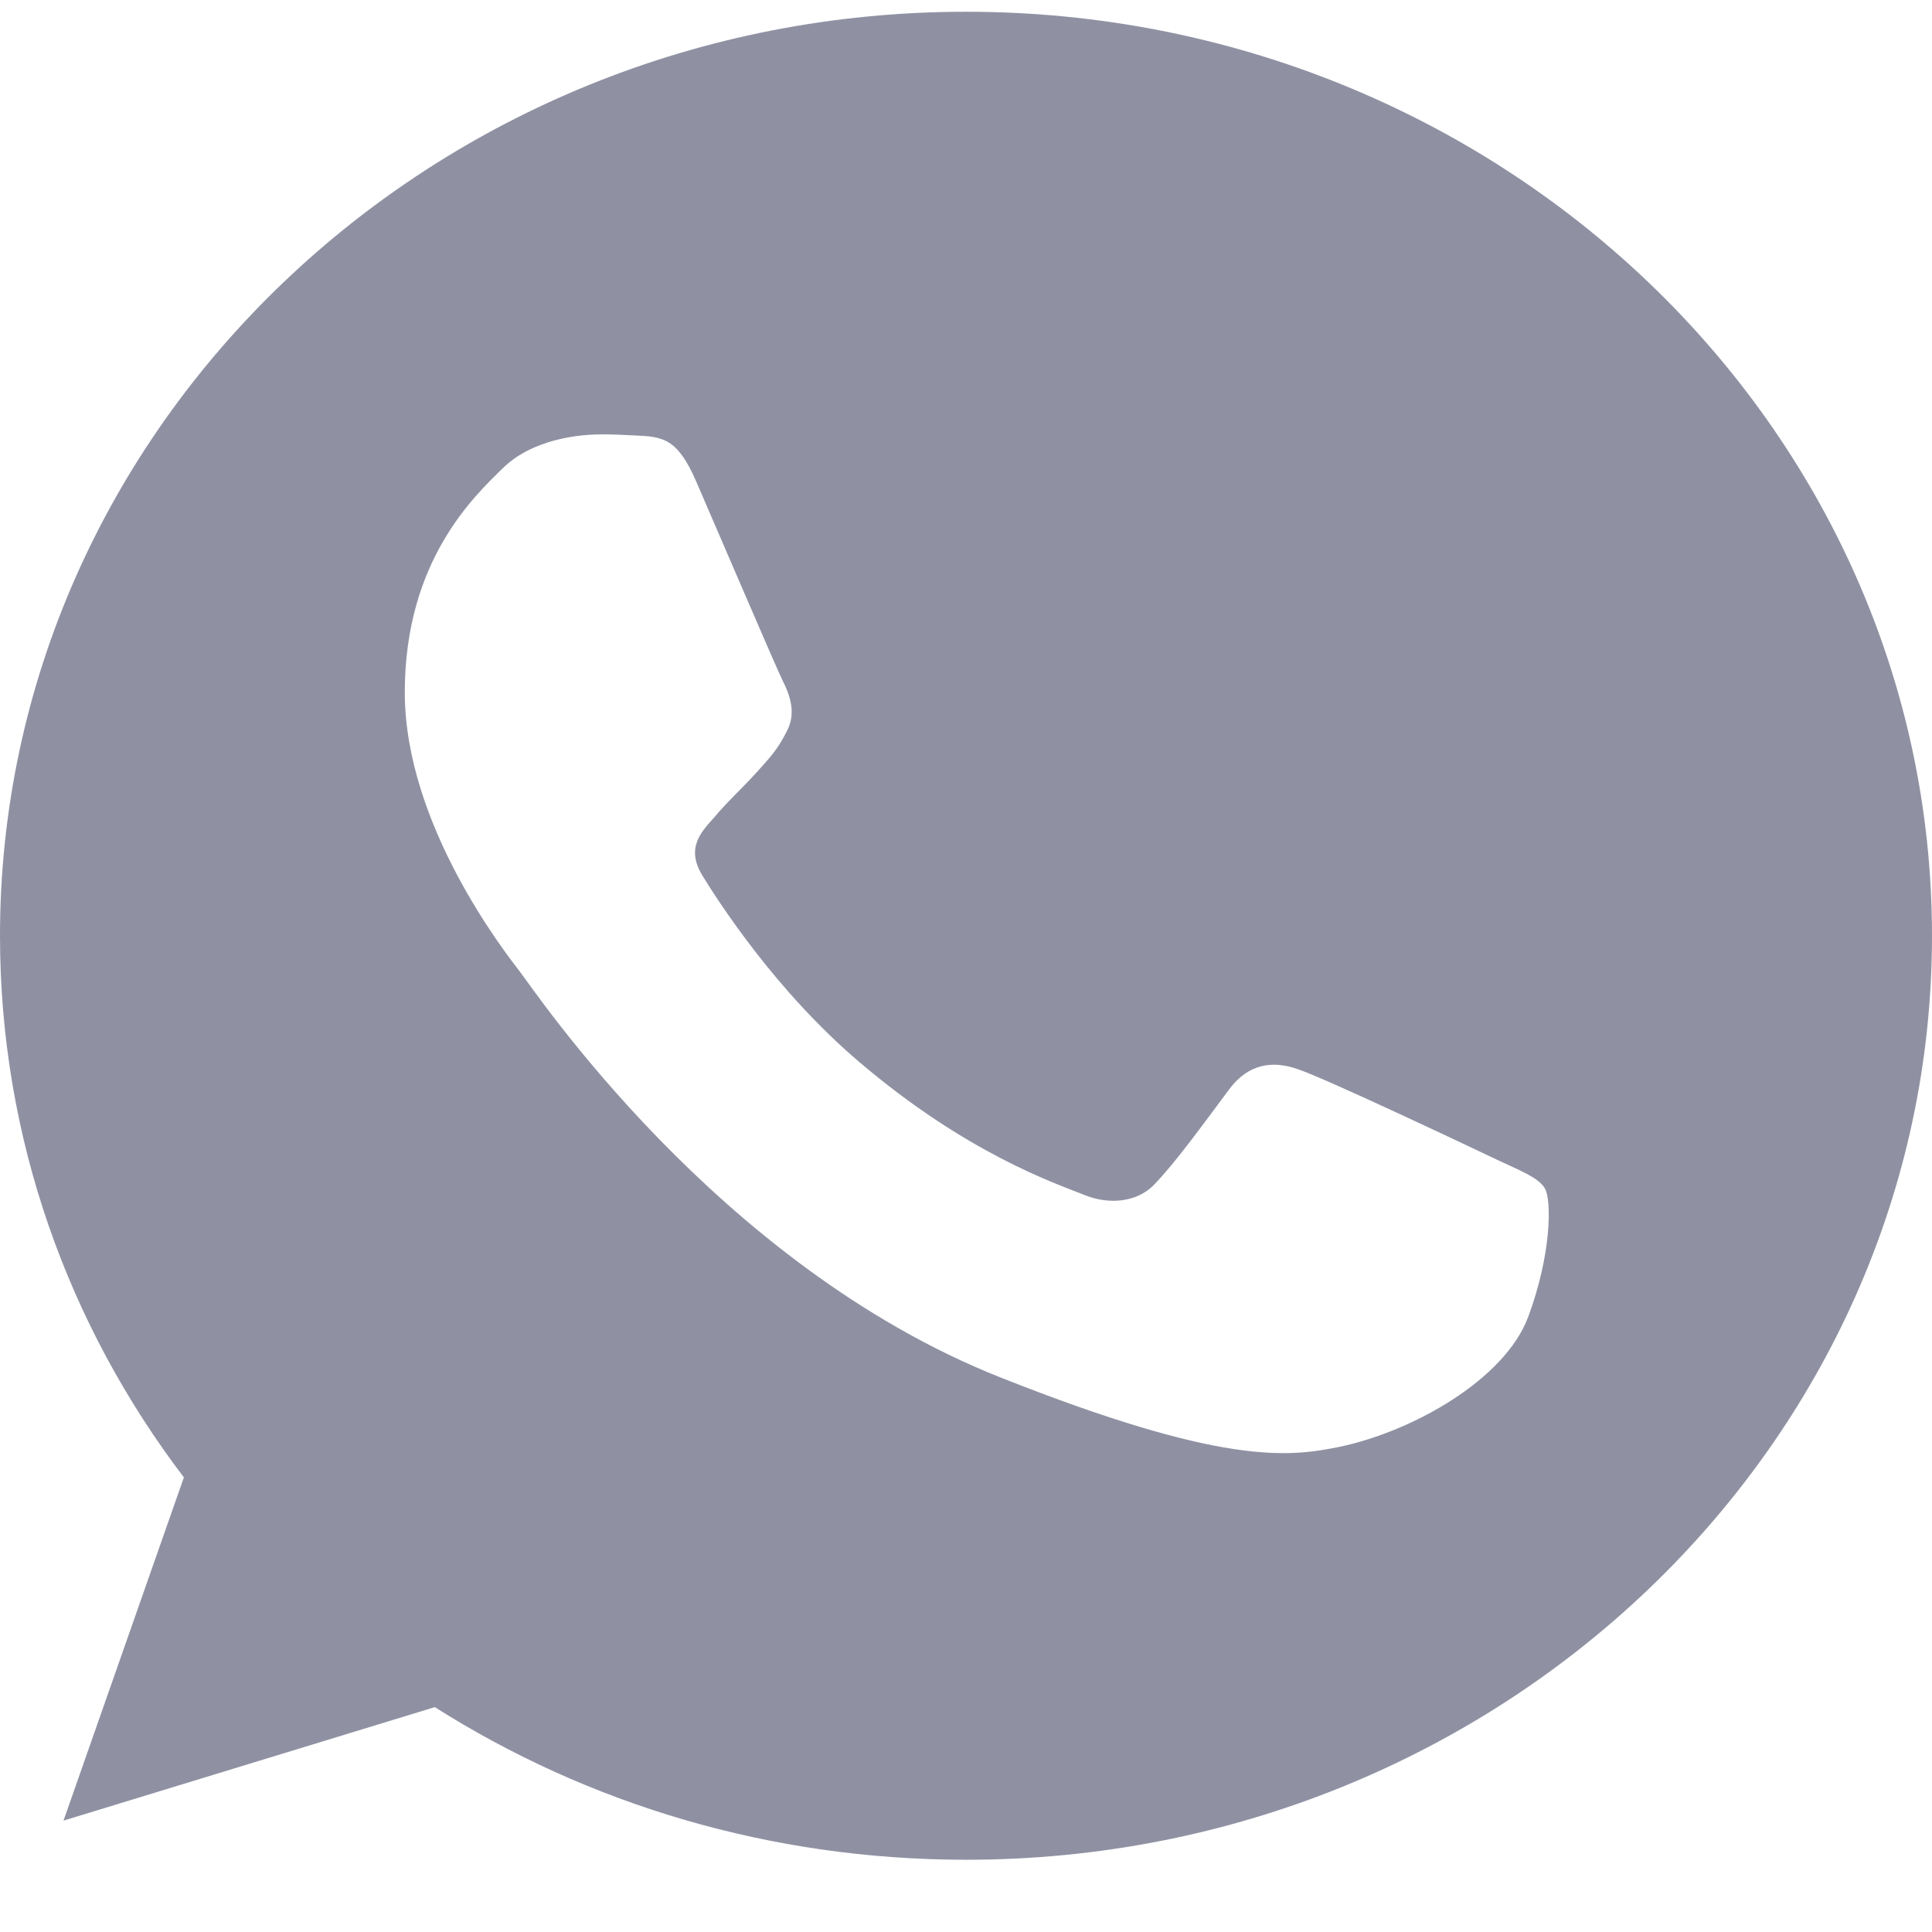 <svg width="23" height="23" viewBox="0 0 23 23" fill="none" xmlns="http://www.w3.org/2000/svg">
<g clip-path="url(#clip0)">
<path d="M11.503 0.14H11.497C5.156 0.14 0 5.074 0 11.14C0 13.546 0.811 15.777 2.189 17.588L0.756 21.674L5.176 20.323C6.995 21.475 9.164 22.14 11.503 22.14C17.844 22.14 23 17.205 23 11.14C23 5.075 17.844 0.14 11.503 0.14ZM18.194 15.674C17.917 16.423 16.816 17.044 15.938 17.226C15.337 17.348 14.552 17.446 11.91 16.398C8.53 15.059 6.354 11.774 6.184 11.561C6.022 11.348 4.819 9.822 4.819 8.243C4.819 6.665 5.657 5.896 5.994 5.566C6.272 5.295 6.73 5.171 7.17 5.171C7.313 5.171 7.441 5.178 7.556 5.184C7.893 5.198 8.063 5.217 8.286 5.727C8.563 6.366 9.239 7.945 9.319 8.107C9.401 8.269 9.483 8.489 9.368 8.702C9.26 8.922 9.165 9.02 8.996 9.207C8.826 9.394 8.665 9.537 8.496 9.738C8.34 9.912 8.165 10.099 8.361 10.422C8.556 10.739 9.232 11.793 10.226 12.64C11.51 13.733 12.551 14.083 12.923 14.231C13.201 14.341 13.531 14.315 13.734 14.109C13.991 13.844 14.309 13.403 14.632 12.97C14.862 12.66 15.153 12.621 15.457 12.731C15.768 12.834 17.411 13.611 17.749 13.772C18.087 13.934 18.309 14.011 18.391 14.147C18.472 14.284 18.472 14.923 18.194 15.674Z" fill="#8F91A3"/>
</g>
<defs>
<clipPath id="clip0">
<rect width="23" height="22" fill="white" transform="translate(0 0.14)"/>
</clipPath>
</defs>
</svg>
